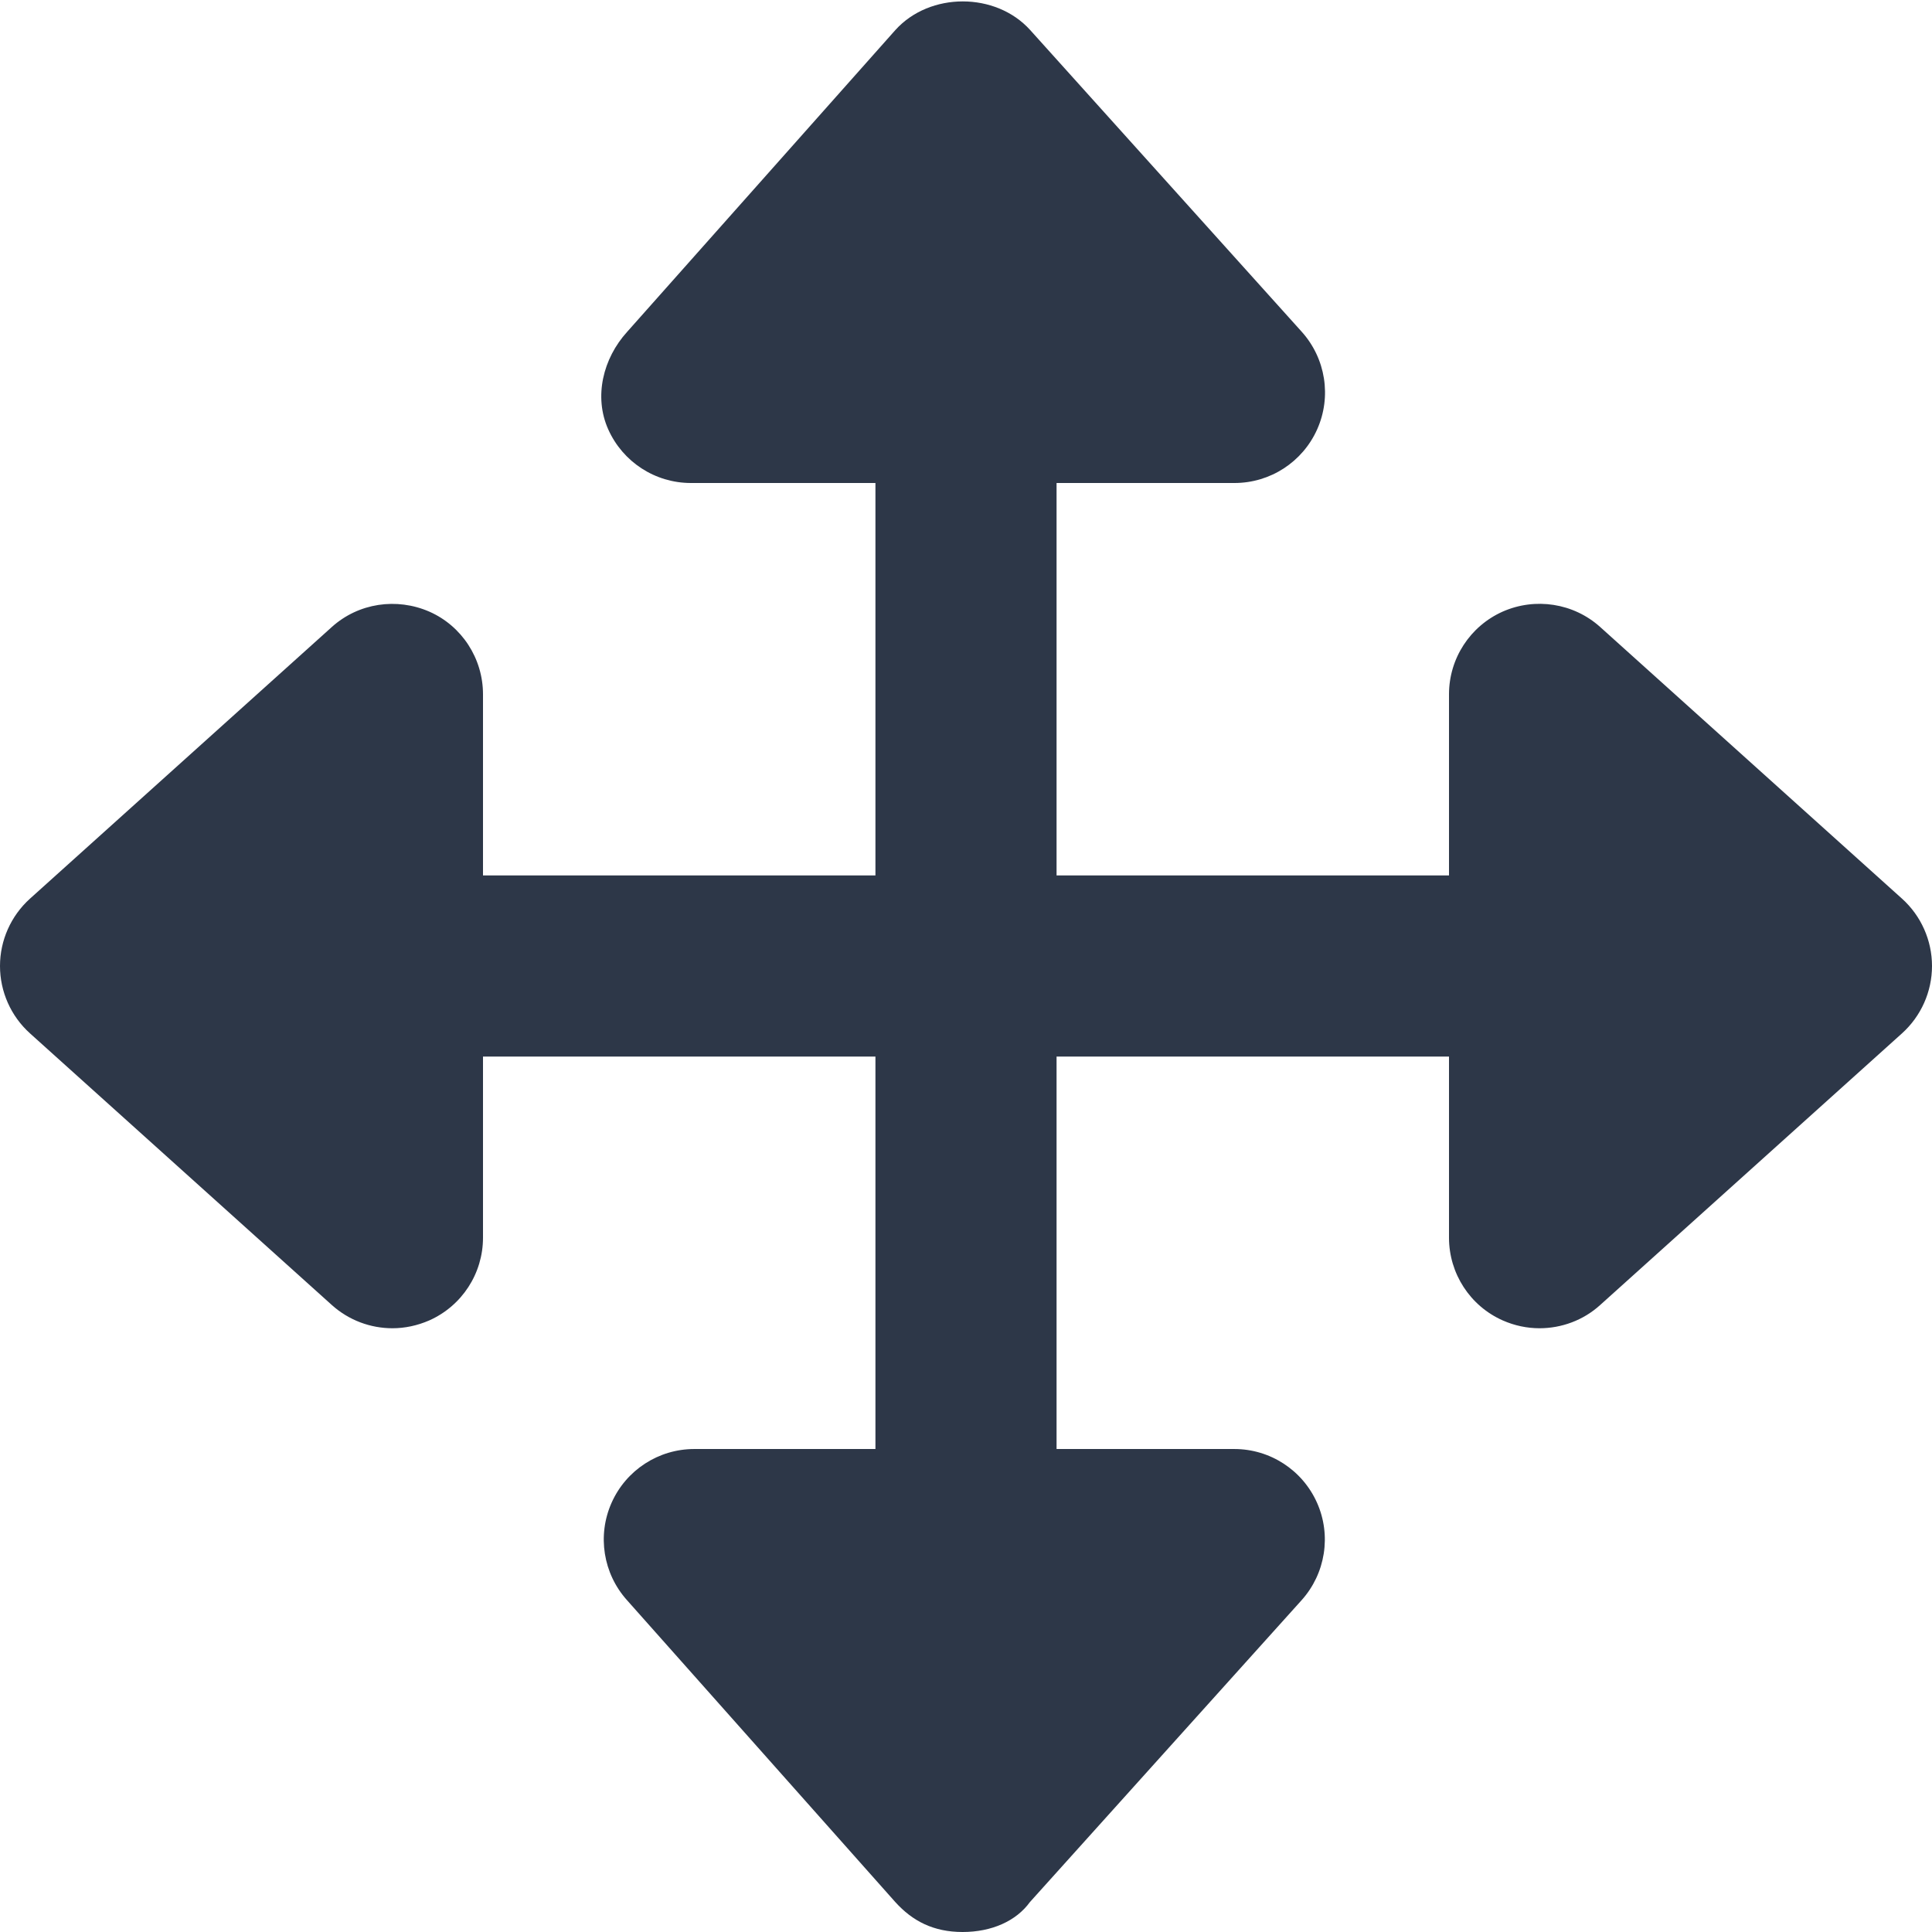 <svg xmlns="http://www.w3.org/2000/svg" viewBox="0 0 512 512"><!--! Font Awesome Pro 6.2.1 by @fontawesome - https://fontawesome.com License - https://fontawesome.com/license (Commercial License) Copyright 2022 Fonticons, Inc. --><path fill="#2D3748" style="fill: #2D3748;" d="M512 256c0 6.797-2.891 13.28-7.938 17.84l-80 72C419.6 349.9 413.8 352 408 352c-3.312 0-6.625-.688-9.766-2.078C389.6 346.1 384 337.5 384 328v-48h-104V384l47.1 .003c9.484 0 18.06 5.578 21.92 14.23s2.25 18.78-4.078 25.83l-72 80C269.3 509.1 262.8 512 255.1 512s-13.28-2.89-17.84-7.937l-71.1-80c-6.328-7.047-7.938-17.17-4.078-25.83s12.44-14.23 21.92-14.23L232 384V280H128v48c0 9.484-5.578 18.06-14.23 21.92C110.6 351.3 107.3 352 104 352c-5.812 0-11.56-2.109-16.06-6.156l-80-72C2.891 269.3 0 262.8 0 256s2.891-13.28 7.938-17.84l80-72C95 159.8 105.1 158.3 113.8 162.1C122.4 165.9 128 174.5 128 184v48h104V128L183.1 128c-9.484 0-18.06-5.578-21.92-14.23S159.8 94.99 166.2 87.94l71.1-80c9.125-10.09 26.56-10.09 35.69 0l72 80c6.328 7.047 7.938 17.17 4.078 25.83s-12.44 14.23-21.92 14.23L280 128v104H384v-48c0-9.484 5.578-18.06 14.23-21.92c8.656-3.812 18.77-2.266 25.83 4.078l80 72C509.1 242.7 512 249.2 512 256z"/></svg>
